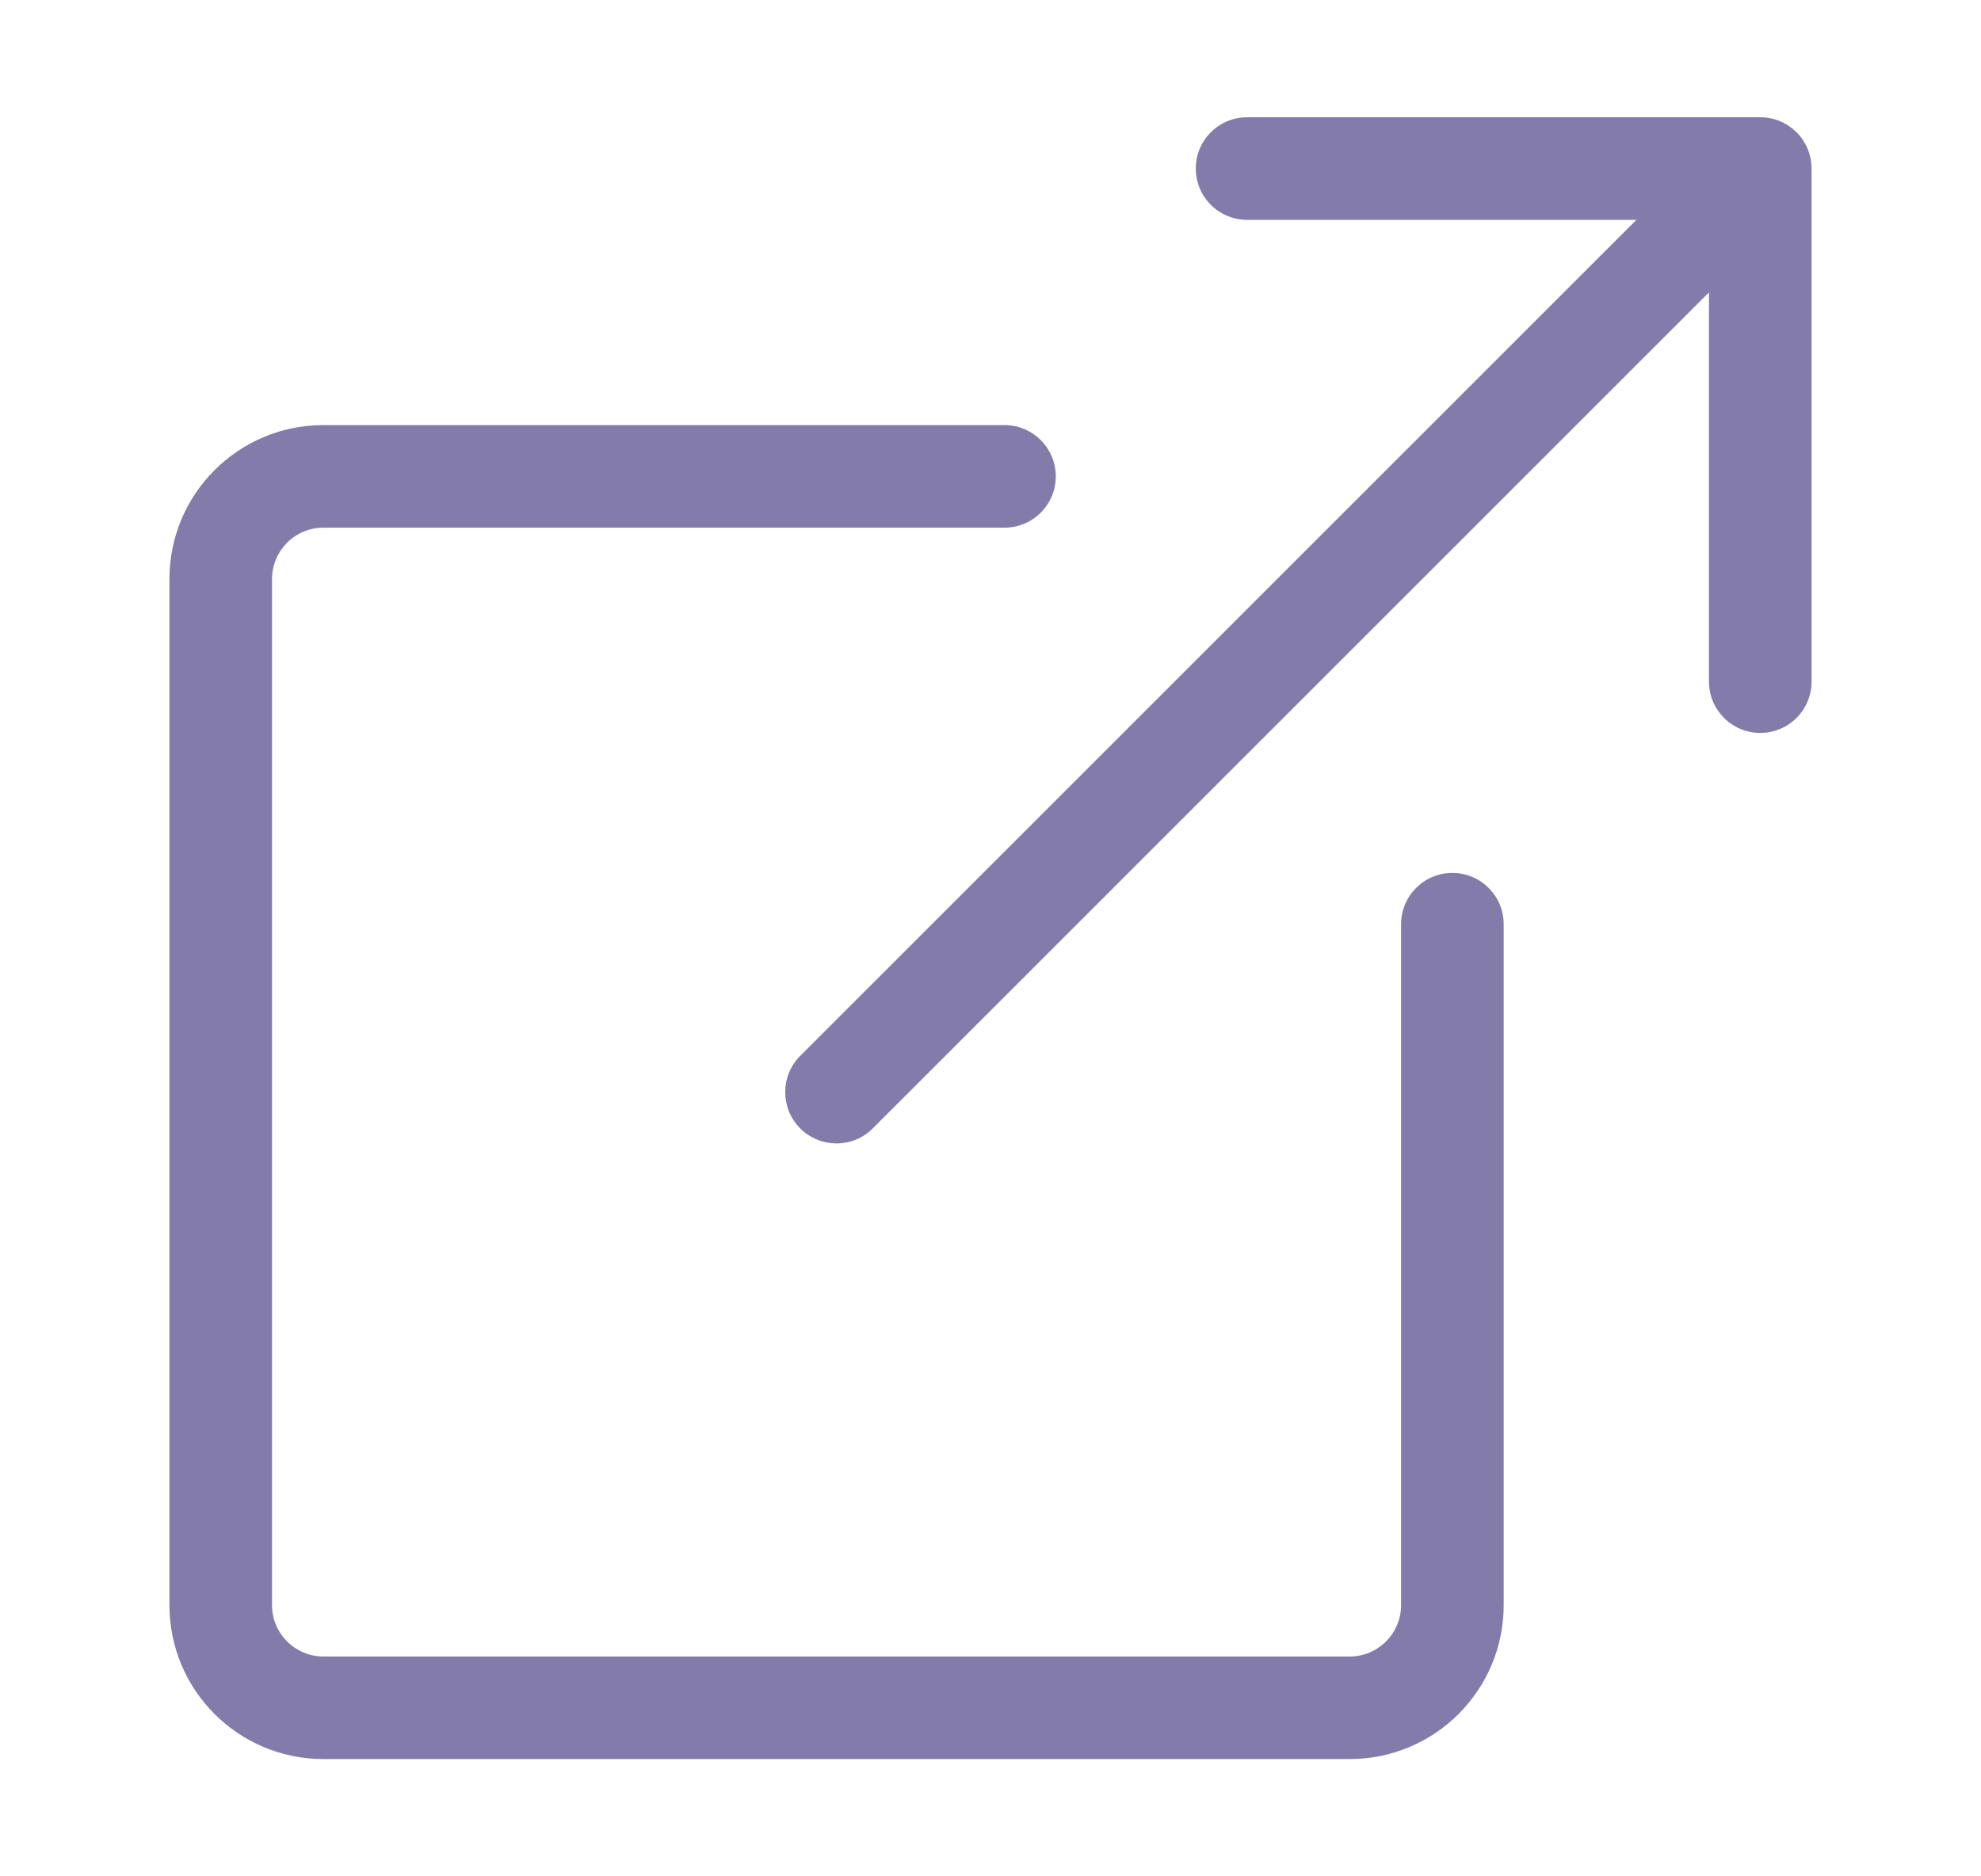 <svg width="19" height="18" viewBox="0 0 19 18" fill="none" xmlns="http://www.w3.org/2000/svg">
<path fill-rule="evenodd" clip-rule="evenodd" d="M10.126 4.57C10.126 4.298 9.906 4.078 9.634 4.078H3.102C2.286 4.078 1.625 4.739 1.625 5.555V15.398C1.625 16.214 2.286 16.875 3.102 16.875H12.945C13.761 16.875 14.422 16.214 14.422 15.398V8.866C14.422 8.594 14.201 8.374 13.93 8.374C13.658 8.374 13.438 8.594 13.438 8.866V15.398C13.438 15.67 13.217 15.891 12.945 15.891H3.102C2.83 15.891 2.609 15.67 2.609 15.398V5.555C2.609 5.283 2.83 5.062 3.102 5.062H9.634C9.906 5.062 10.126 4.842 10.126 4.57Z" fill="#837CAA"/>
<path fill-rule="evenodd" clip-rule="evenodd" d="M17.375 1.617C17.375 1.345 17.155 1.125 16.883 1.125H11.961C11.689 1.125 11.469 1.345 11.469 1.617C11.469 1.889 11.689 2.109 11.961 2.109H15.695L7.675 10.129C7.483 10.321 7.483 10.632 7.675 10.825C7.868 11.017 8.179 11.017 8.371 10.825L16.391 2.805V6.539C16.391 6.811 16.611 7.031 16.883 7.031C17.155 7.031 17.375 6.811 17.375 6.539V1.617Z" fill="#837CAA"/>
</svg>
